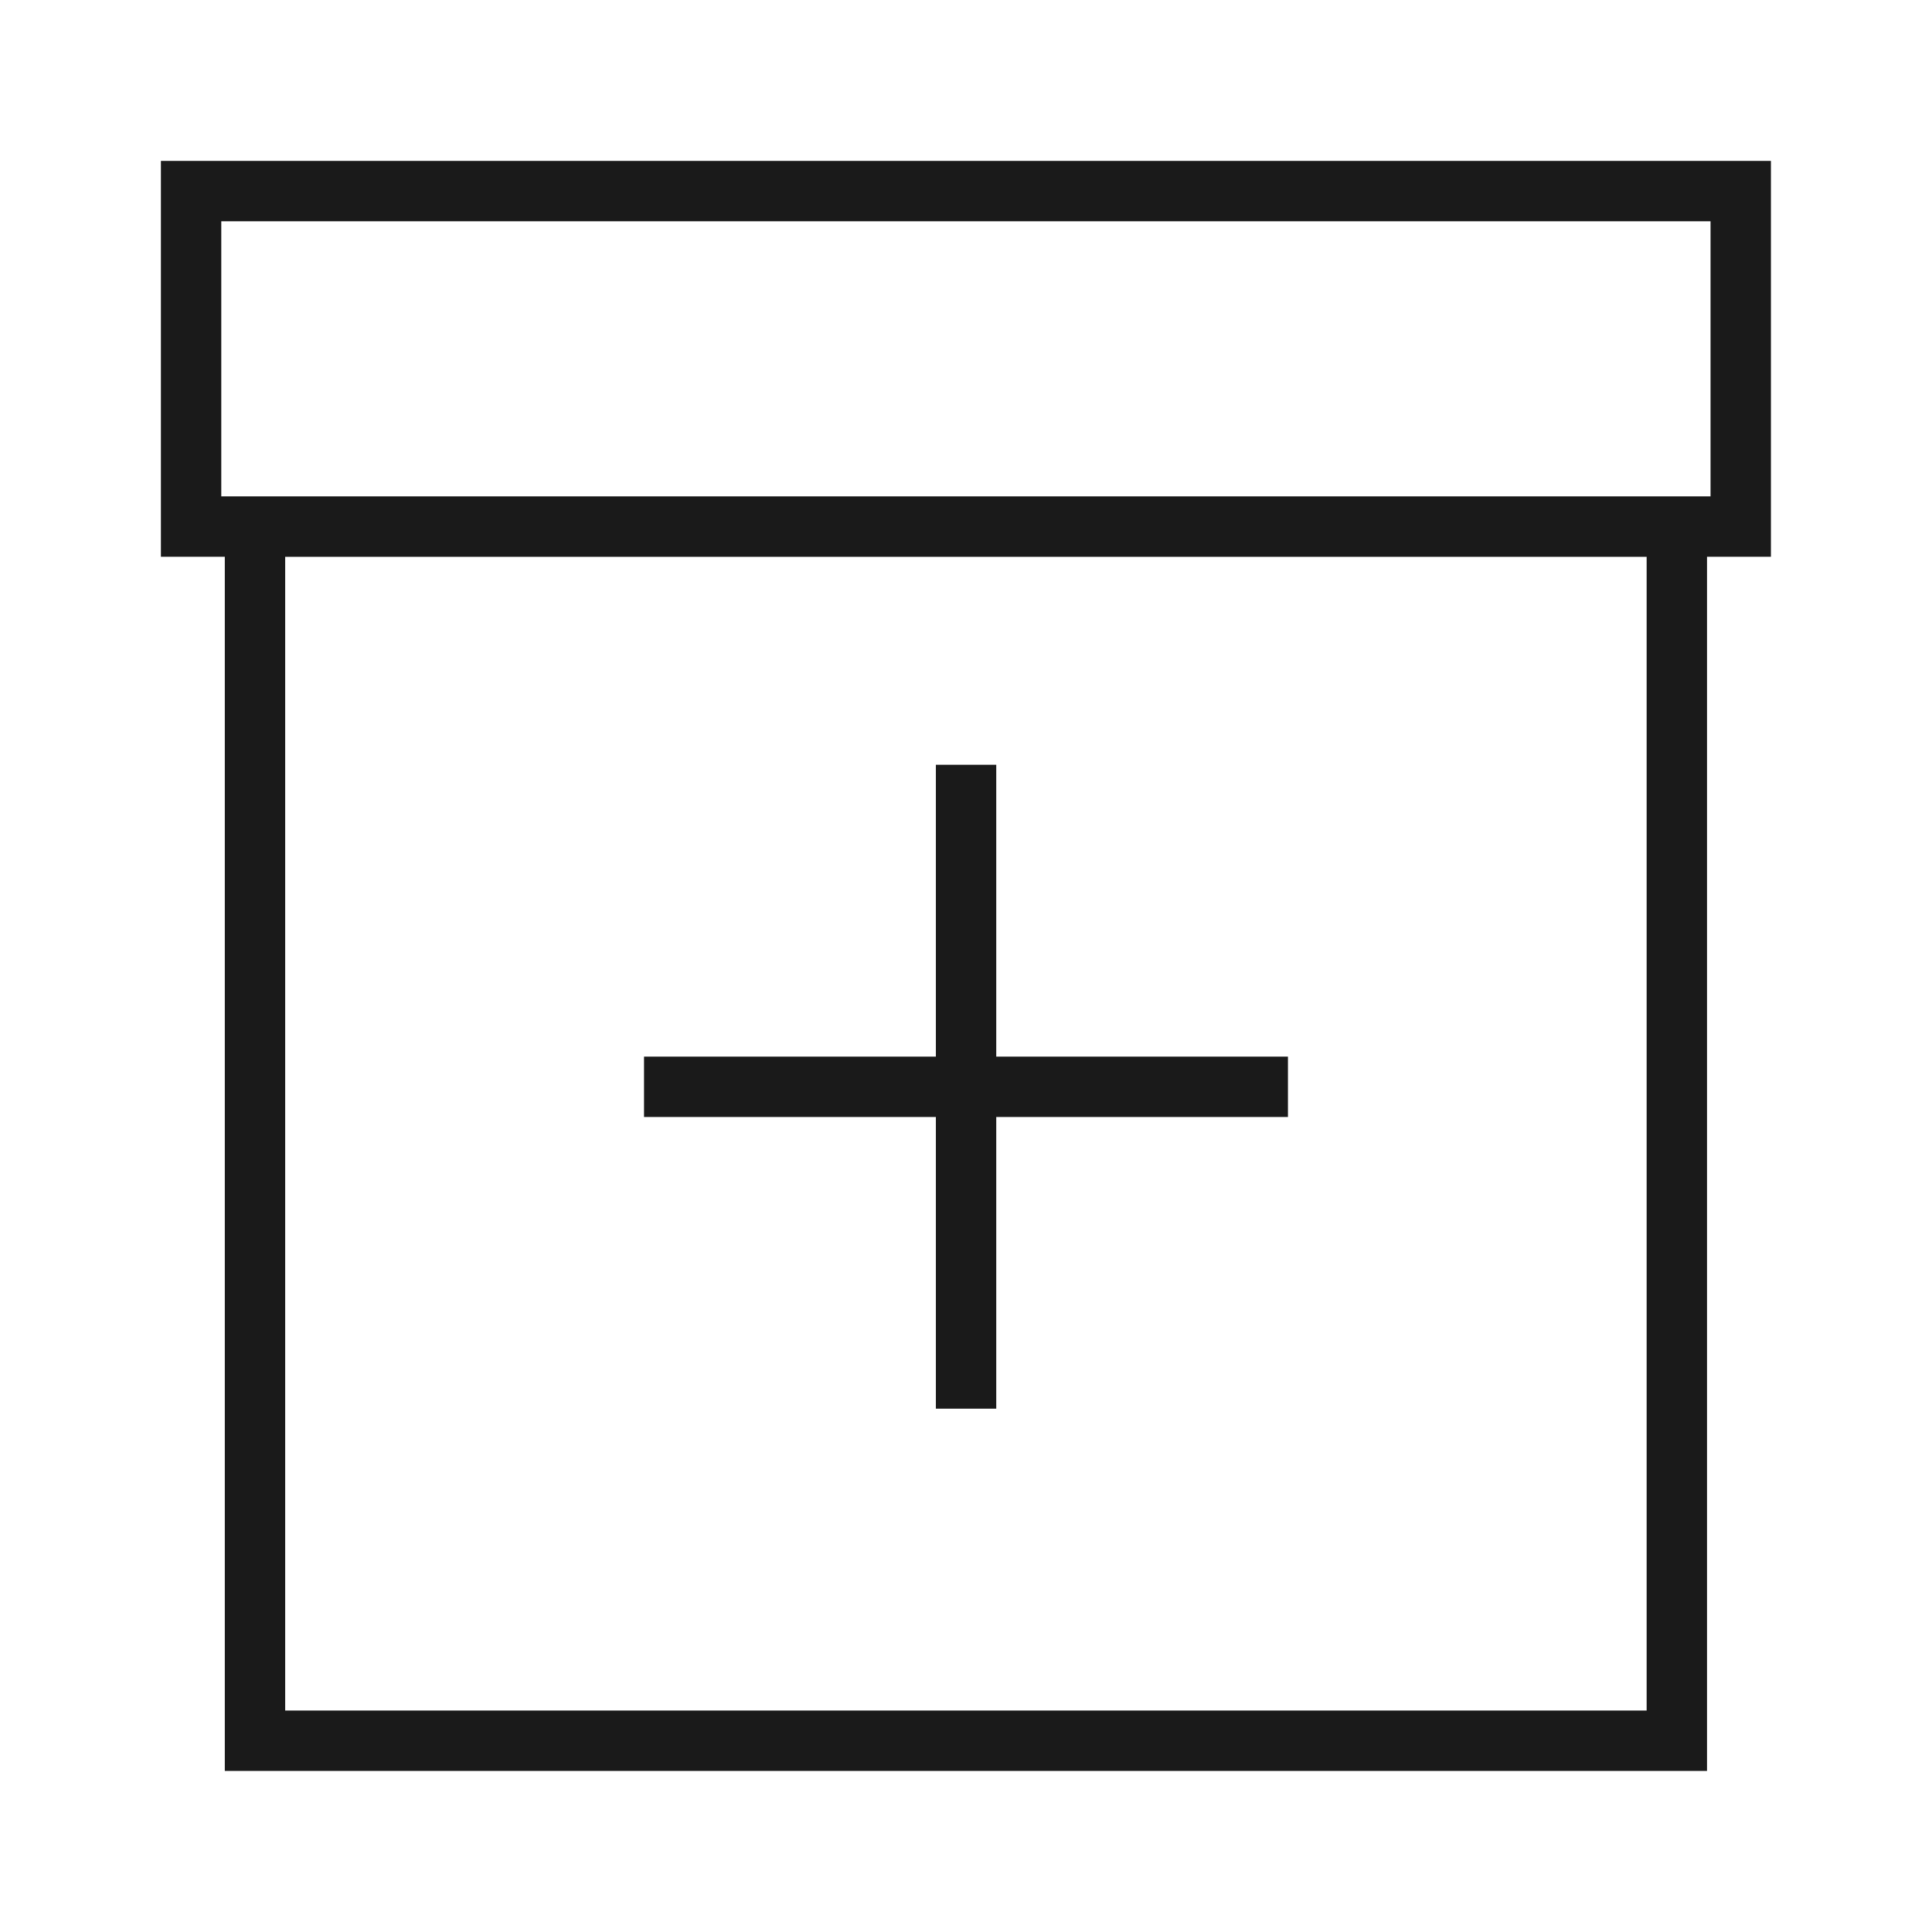 <svg width="64" height="64" viewBox="0 0 64 64" fill="none" xmlns="http://www.w3.org/2000/svg">
<path fill-rule="evenodd" clip-rule="evenodd" d="M5.33 5.33H6.33H57.664H58.664V6.33V17.443V18.443H57.664H56.547V57.664V58.664H55.547H8.447H7.447V57.664V18.443H6.33H5.33V17.443V6.33V5.33ZM7.33 7.33V16.443H56.664V7.33H7.33ZM9.447 18.445V56.664H54.547V18.445H9.447ZM33.002 25.334V26.334V35.002H41.665H42.665V37.002H41.665H33.002V45.664V46.664H31.002V45.664V37.002H22.334H21.334V35.002H22.334H31.002V26.334V25.334H33.002Z" fill="#1A1A1A"/>
</svg>
